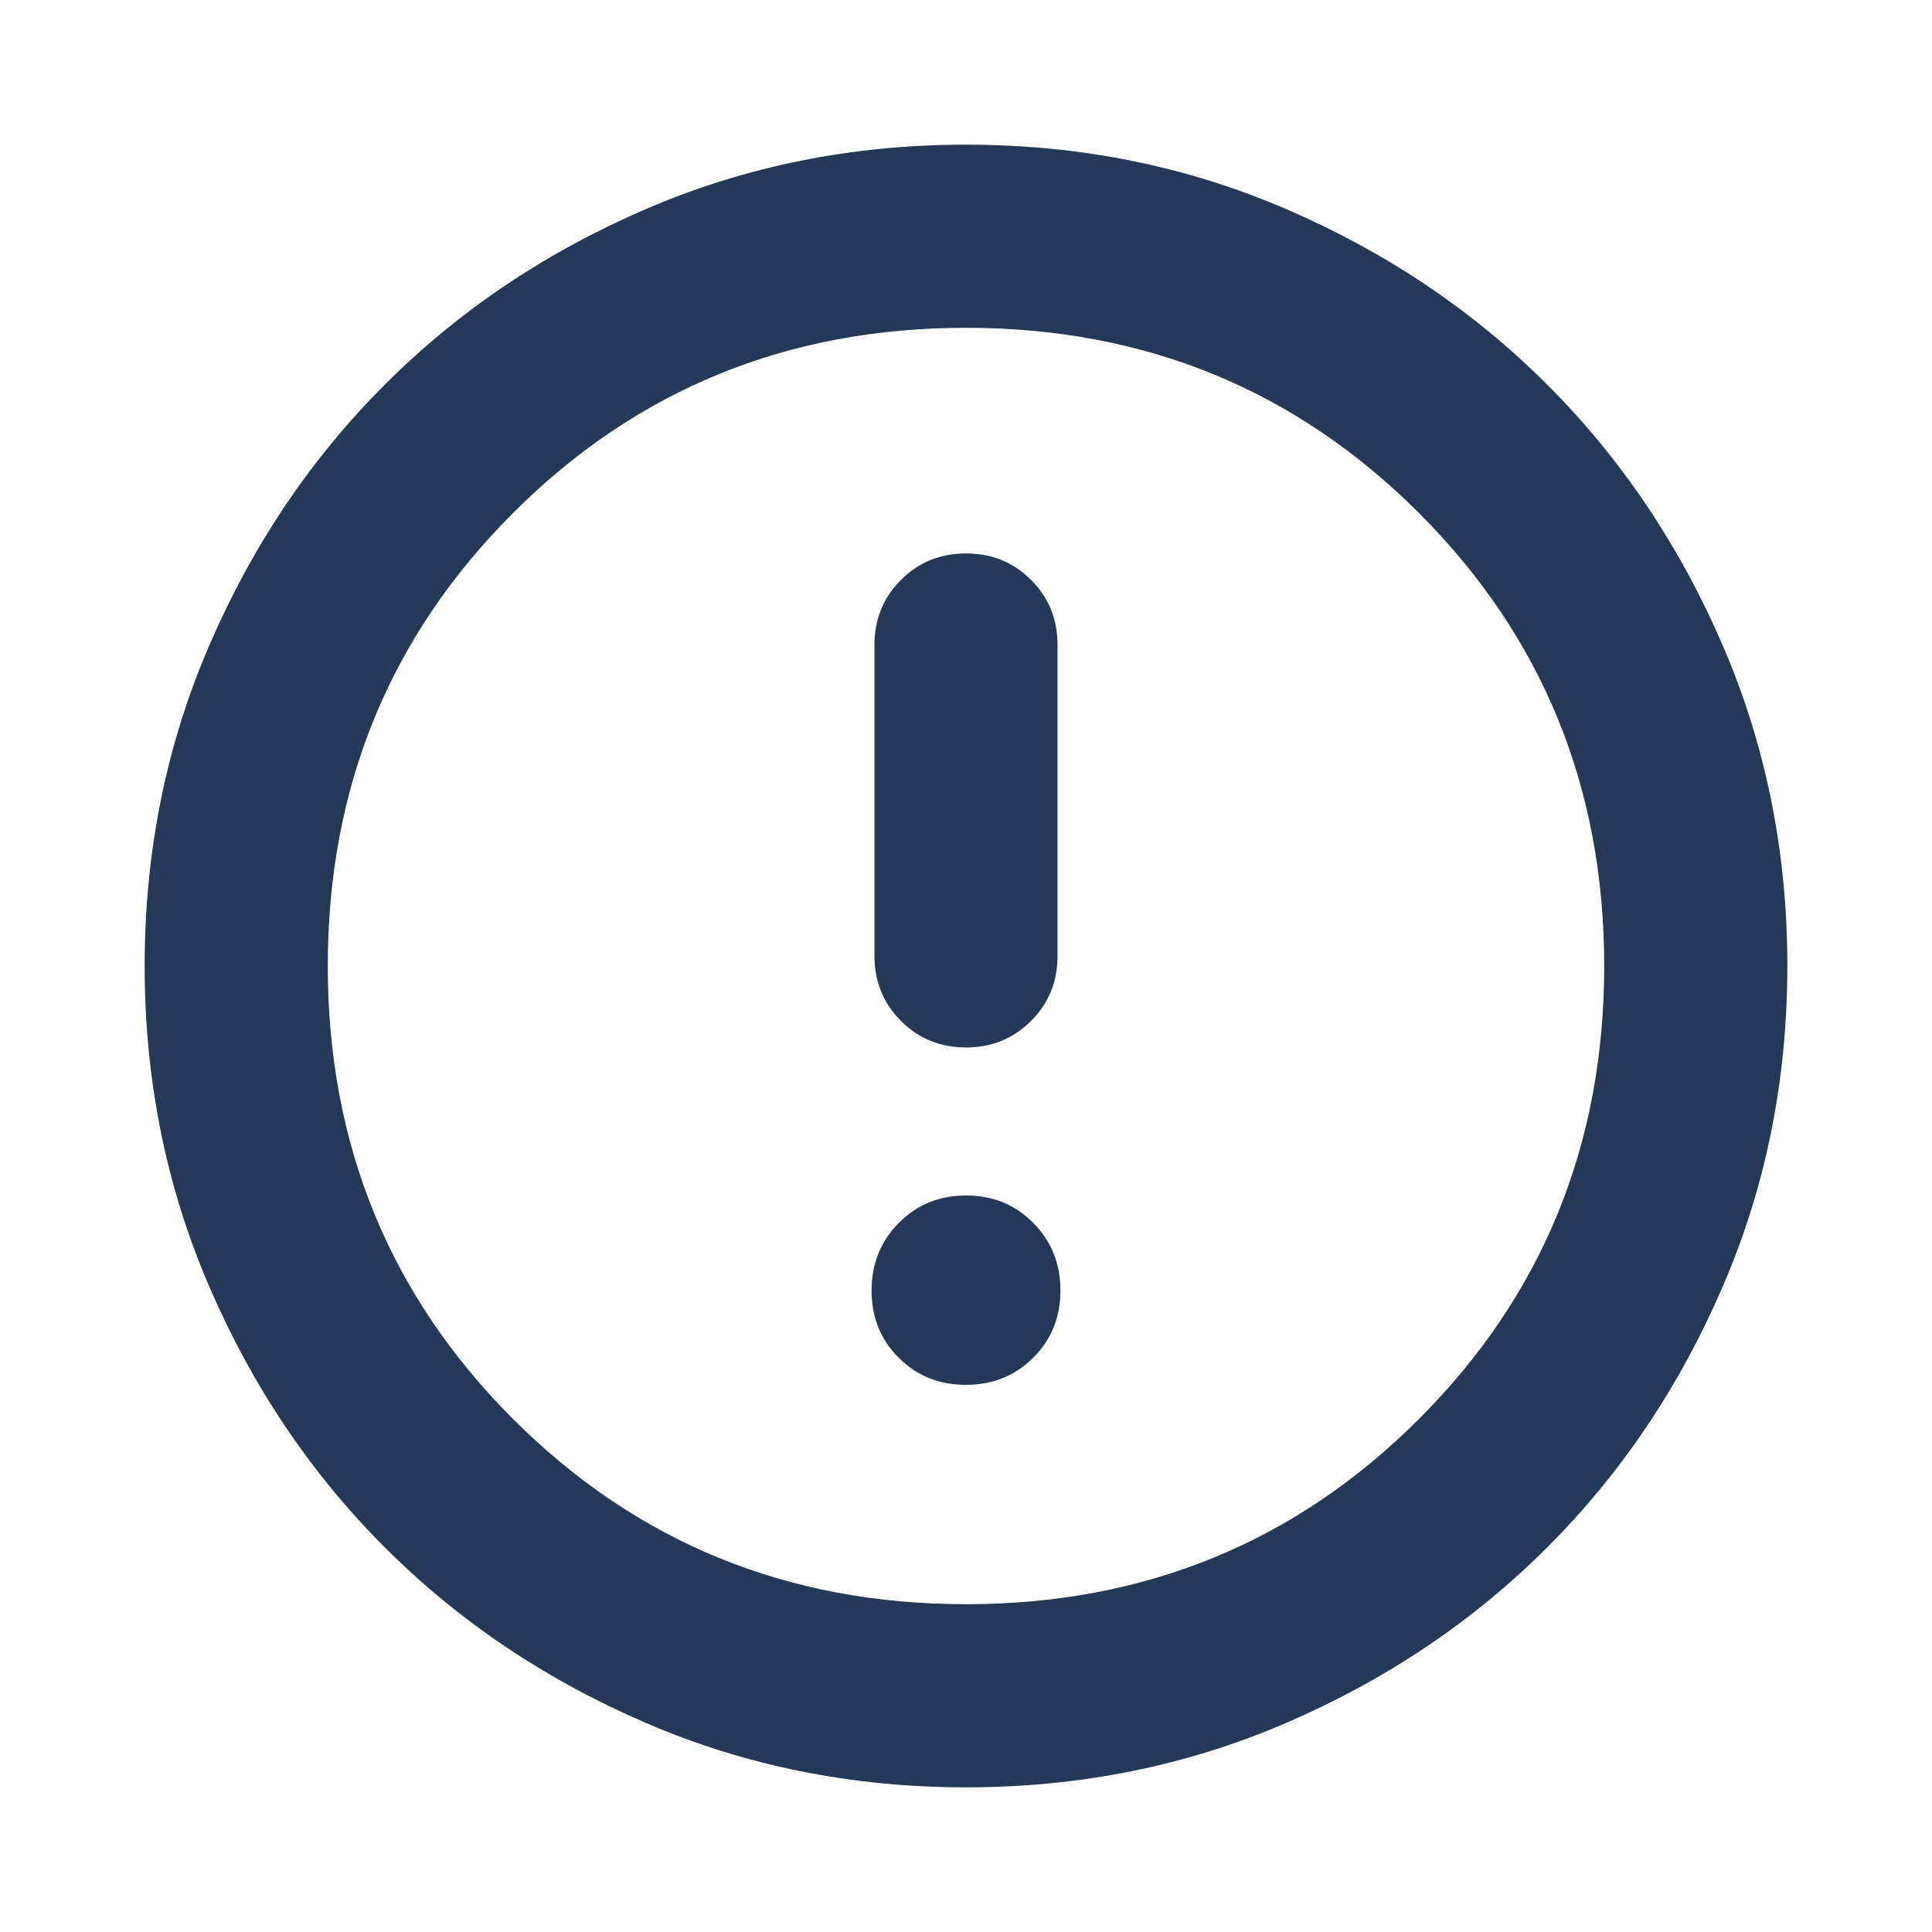 <svg width="24" height="24" viewBox="0 0 24 24" fill="none" xmlns="http://www.w3.org/2000/svg">
<path d="M11.999 17.203C12.331 17.203 12.61 17.091 12.835 16.866C13.06 16.642 13.173 16.363 13.173 16.031C13.173 15.699 13.061 15.419 12.836 15.192C12.612 14.964 12.333 14.851 12.001 14.851C11.669 14.851 11.39 14.964 11.165 15.192C10.94 15.419 10.827 15.699 10.827 16.031C10.827 16.363 10.939 16.642 11.164 16.866C11.388 17.091 11.667 17.203 11.999 17.203ZM12 13.012C12.319 13.012 12.589 12.902 12.808 12.682C13.028 12.463 13.137 12.194 13.137 11.874V8.012C13.137 7.693 13.028 7.423 12.808 7.204C12.589 6.984 12.319 6.875 12 6.875C11.681 6.875 11.411 6.984 11.192 7.204C10.972 7.423 10.863 7.693 10.863 8.012V11.874C10.863 12.194 10.972 12.463 11.192 12.682C11.411 12.902 11.681 13.012 12 13.012ZM12 22.203C10.585 22.203 9.257 21.936 8.017 21.4C6.776 20.865 5.697 20.139 4.779 19.221C3.861 18.303 3.135 17.224 2.6 15.983C2.064 14.743 1.797 13.415 1.797 12C1.797 10.585 2.064 9.257 2.6 8.017C3.135 6.776 3.861 5.697 4.779 4.779C5.697 3.861 6.776 3.135 8.017 2.6C9.257 2.064 10.585 1.797 12 1.797C13.415 1.797 14.743 2.064 15.983 2.6C17.224 3.135 18.303 3.861 19.221 4.779C20.139 5.697 20.865 6.776 21.4 8.017C21.936 9.257 22.203 10.585 22.203 12C22.203 13.415 21.936 14.743 21.4 15.983C20.865 17.224 20.139 18.303 19.221 19.221C18.303 20.139 17.224 20.865 15.983 21.4C14.743 21.936 13.415 22.203 12 22.203ZM12 19.928C14.217 19.928 16.093 19.161 17.627 17.627C19.161 16.093 19.928 14.217 19.928 12C19.928 9.783 19.161 7.907 17.627 6.373C16.093 4.839 14.217 4.072 12 4.072C9.783 4.072 7.907 4.839 6.373 6.373C4.839 7.907 4.072 9.783 4.072 12C4.072 14.217 4.839 16.093 6.373 17.627C7.907 19.161 9.783 19.928 12 19.928Z" fill="#253858"/>
</svg>

